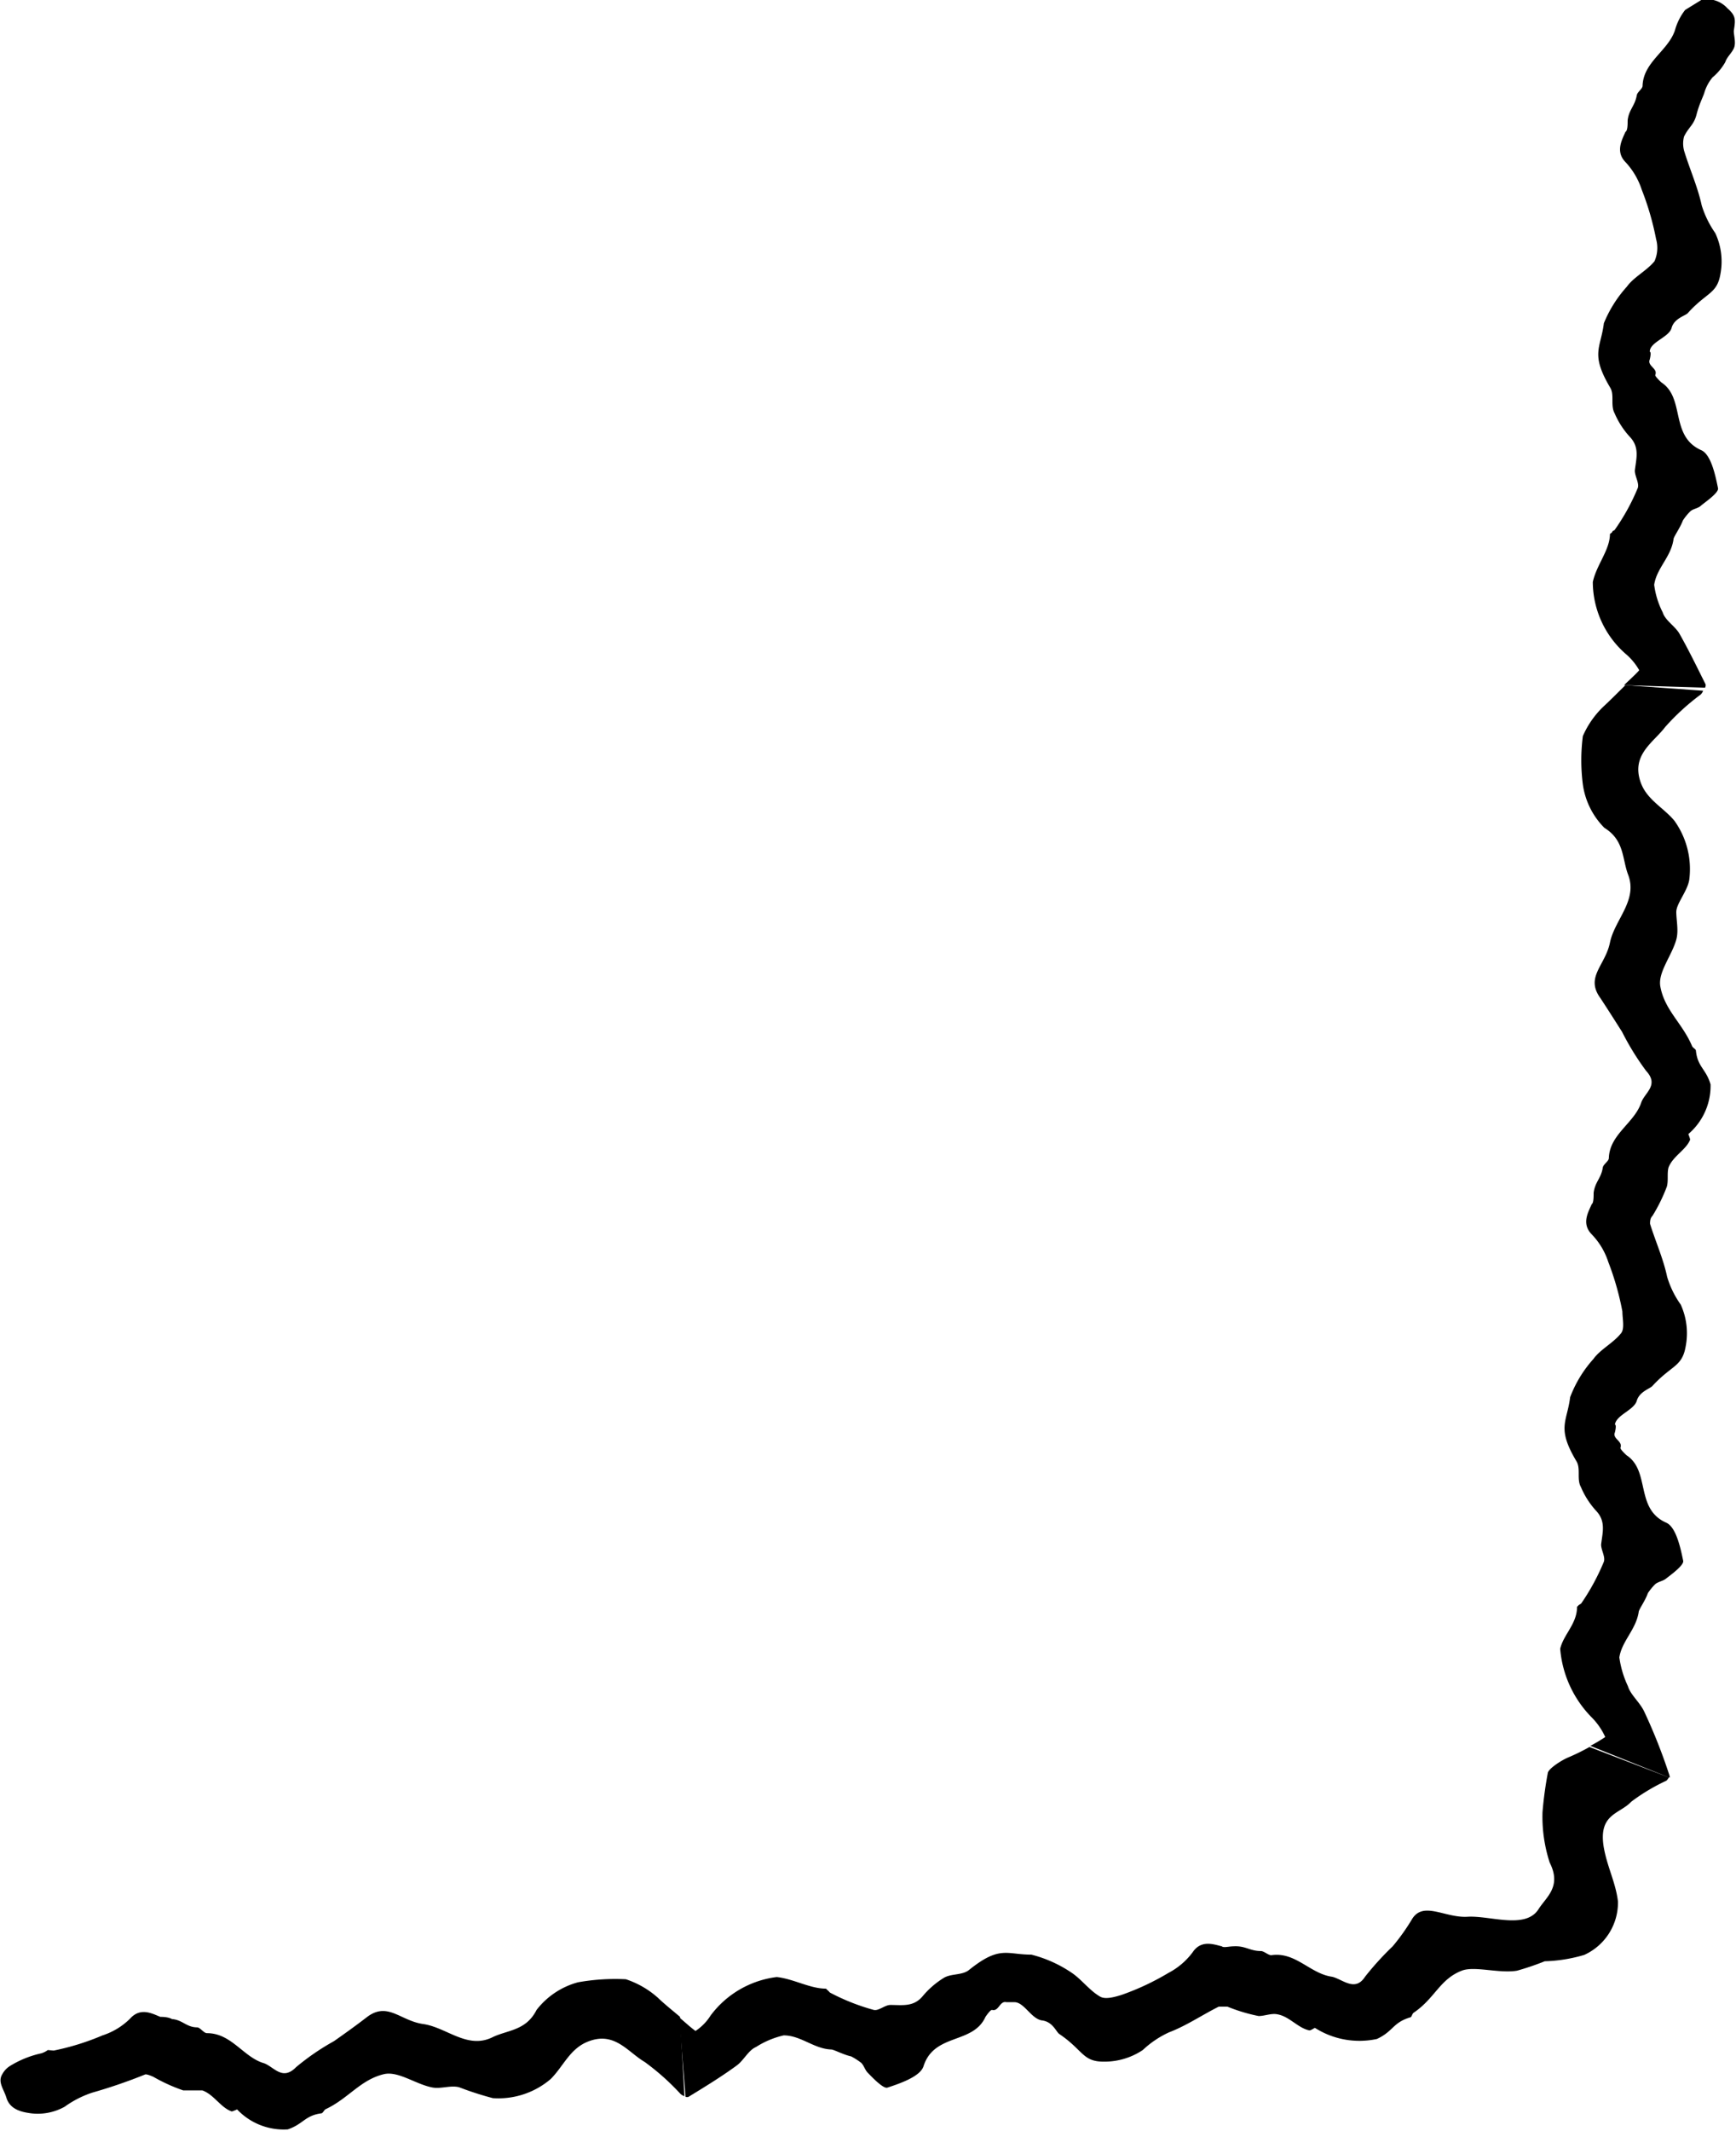 <svg xmlns="http://www.w3.org/2000/svg" viewBox="0 0 62.8 77.08"><path d="M61.7 24.75c-.31-.62-.61-1.24-.95-1.84-.16-.27-.51-.47-.6-.76a3.06 3.06 0 01-.31-1c.09-.61.61-1 .7-1.65 0-.08.24-.41.34-.68a2 2 0 01.27-.33c.1-.09.27-.1.38-.2s.65-.46.62-.63c-.1-.5-.26-1.23-.61-1.38-1.14-.51-.57-1.88-1.44-2.45 0 0-.24-.22-.22-.27.1-.24-.3-.32-.2-.56 0 0 .07-.27 0-.28 0-.35.7-.52.79-.86s.49-.44.58-.53c.69-.77 1.07-.69 1.19-1.44a2.42 2.42 0 00-.19-1.46 3.62 3.62 0 01-.49-1c-.14-.65-.42-1.28-.62-1.92a1 1 0 01-.02-.57c.17-.35.35-.41.45-.79s.2-.56.28-.78a1.55 1.55 0 01.3-.57 2 2 0 00.46-.55c.07-.2.22-.31.31-.5s0-.46 0-.63c.06-.4.09-.54-.23-.82a1 1 0 00-.93-.31l-.6.37a2.09 2.09 0 00-.37.74c-.25.74-1.14 1.14-1.17 2 0 .12-.19.22-.21.35-.07.39-.29.52-.33.91 0 .14 0 .37-.08.41-.12.28-.37.71 0 1.09a2.68 2.68 0 01.59 1 10.18 10.18 0 01.52 1.79 1.18 1.18 0 01-.06.8c-.29.35-.75.57-1 .92a4.51 4.51 0 00-.83 1.32c-.11.9-.5 1.1.23 2.33.16.26 0 .64.16.93a3 3 0 00.56.86c.35.38.22.78.17 1.21 0 .2.16.44.11.62a7.72 7.72 0 01-.85 1.54s-.06 0-.09.08l-.07.05c0 .58-.49 1.12-.62 1.74a3.47 3.47 0 001.18 2.59 2.21 2.21 0 01.5.6c-.17.19-.37.36-.55.54l2.93.09a.19.19 0 00.02-.12z" fill="currentColor"/><path d="M60.39 64.2a20 20 0 00-.91-2.3c-.16-.34-.5-.61-.59-.92a3.56 3.56 0 01-.31-1.04c.09-.59.6-1 .7-1.64 0-.09.24-.41.33-.68a2.06 2.06 0 01.27-.33c.11-.09.28-.11.39-.2s.65-.47.62-.64c-.1-.49-.26-1.22-.61-1.38-1.14-.5-.57-1.87-1.44-2.44 0 0-.24-.22-.22-.27.09-.25-.3-.32-.2-.56 0 0 .07-.27 0-.28.05-.35.69-.52.79-.86s.49-.44.57-.54c.7-.76 1.07-.68 1.2-1.43a2.5 2.5 0 00-.18-1.51 3.38 3.38 0 01-.49-1c-.14-.66-.42-1.28-.62-1.92 0-.08 0-.2.09-.29a6.12 6.12 0 00.52-1.06c.06-.23 0-.47.06-.69.16-.41.63-.63.78-1 0-.06-.07-.2-.06-.21a2.29 2.29 0 00.8-1.79c-.16-.56-.47-.63-.53-1.22 0-.06-.11-.1-.14-.17-.35-.83-1-1.3-1.15-2.17-.08-.51.42-1.1.58-1.68.09-.32 0-.7 0-1s.41-.76.47-1.17a3 3 0 00-.54-2.13c-.4-.48-1-.76-1.22-1.39-.35-1 .47-1.44.89-2a8.44 8.44 0 011.28-1.17.34.34 0 00.09-.14l-2.81-.2c-.25.24-.5.5-.76.74a3.3 3.3 0 00-.78 1.1 6.84 6.84 0 000 1.75 2.76 2.76 0 00.78 1.57c.73.45.64 1.13.86 1.7.35.93-.49 1.62-.66 2.45s-.9 1.24-.35 2c.27.41.53.82.79 1.23a9.52 9.52 0 00.87 1.41c.48.52-.06.79-.18 1.15-.25.74-1.14 1.14-1.17 2 0 .12-.2.22-.22.35-.06.39-.28.51-.33.91 0 .14 0 .37-.07.41-.12.28-.38.7 0 1.09a2.58 2.58 0 01.6 1 10.15 10.15 0 01.51 1.79c0 .26.09.62-.05.79-.29.36-.75.58-1 .93a4.38 4.38 0 00-.84 1.38c-.11.9-.5 1.1.23 2.32.16.27 0 .65.16.93a3 3 0 00.56.87c.35.38.22.78.17 1.21 0 .2.16.44.1.62a8.09 8.09 0 01-.82 1.51l-.09.06-.06.06c0 .62-.49 1-.61 1.52a4 4 0 001.13 2.47 2.44 2.44 0 01.5.72 5.89 5.89 0 01-.54.32l2.87 1.15a.2.2 0 00-.01-.09zM24.91 75.83c.59-.36 1.18-.72 1.74-1.13.26-.19.42-.55.7-.67a3.17 3.17 0 011-.42c.62 0 1.1.49 1.72.51.09 0 .44.19.72.25a2.41 2.41 0 01.36.23c.1.09.14.26.24.36s.55.59.71.54c.49-.16 1.2-.41 1.31-.78.39-1.2 1.79-.78 2.24-1.78 0 0 .18-.27.24-.25.25.06.27-.34.52-.28h.29c.35 0 .61.61 1 .66s.51.42.62.49c.86.58.84 1 1.6 1a2.49 2.49 0 001.42-.42 3.52 3.52 0 01.95-.64c.63-.24 1.2-.63 1.8-.93h.31a6.15 6.15 0 001.13.34c.23 0 .46-.11.69-.06.43.08.74.5 1.15.58.06 0 .19-.1.2-.09a3 3 0 002.24.4c.6-.28.57-.59 1.2-.78.06 0 .07-.13.13-.17.77-.52.94-1.21 1.74-1.52.46-.18 1.35.11 2 0a9.71 9.71 0 001-.34 5.55 5.55 0 001.43-.23 2.08 2.08 0 001.22-1.93c-.08-.69-.4-1.27-.52-2-.18-1.18.58-1.16 1-1.61a7 7 0 011.27-.76.41.41 0 00.09-.12l-2.87-1.1a7.45 7.45 0 01-.75.37c-.25.1-.75.42-.76.58a13.87 13.87 0 00-.19 1.41 5.38 5.38 0 00.26 1.82c.44.87-.12 1.24-.4 1.68-.47.75-1.76.23-2.57.28s-1.59-.57-2 .07a7.56 7.56 0 01-.71 1 10.72 10.72 0 00-1 1.1c-.36.56-.81.09-1.19 0-.8-.11-1.32-.91-2.2-.78-.12 0-.26-.15-.38-.15-.4 0-.56-.2-1-.17-.14 0-.35.06-.41 0-.29-.07-.75-.25-1.06.22a2.57 2.57 0 01-.87.74 9.21 9.21 0 01-1.68.79c-.25.08-.6.18-.79.07-.4-.23-.68-.64-1.07-.89a4.61 4.61 0 00-1.42-.63c-.9 0-1.14-.34-2.25.55-.24.2-.63.13-.9.28a3.12 3.12 0 00-.78.67c-.33.4-.74.32-1.17.32-.2 0-.42.22-.6.18a7.75 7.75 0 01-1.59-.63s-.05-.06-.08-.08l-.06-.06c-.58 0-1.16-.35-1.78-.42a3.52 3.52 0 00-2.4 1.4 1.81 1.81 0 01-.54.55c-.21-.15-.39-.33-.59-.49l.23 2.87c0 .01.09.02.11 0z" fill="currentColor"/><path d="M1.73 74.14a.77.77 0 01-.24.12 3.63 3.63 0 00-1.15.47.8.8 0 00-.26.29c-.17.28.06.54.15.84s.33.48.77.55a2 2 0 001.34-.22 3.67 3.67 0 011-.51 18.91 18.91 0 001.92-.66c.08 0 .2.05.29.09a6.17 6.17 0 001.08.49h.69c.42.15.66.62 1.06.76.05 0 .2-.08.2-.07a2.32 2.32 0 001.83.72c.56-.19.62-.5 1.21-.58.06 0 .1-.12.16-.15.83-.39 1.26-1.07 2.12-1.27.51-.11 1.13.36 1.72.48.32.07.69-.09 1 0a11.33 11.33 0 001.21.39 2.91 2.91 0 002.09-.69c.45-.45.68-1.06 1.29-1.33 1-.44 1.48.34 2.11.71a8.79 8.79 0 011.3 1.16.47.47 0 00.14.08l-.16-2.87c-.27-.23-.55-.45-.8-.69a3.28 3.28 0 00-1.16-.67 7.67 7.67 0 00-1.73.11 2.82 2.82 0 00-1.5 1c-.39.77-1.07.72-1.62 1-.9.42-1.64-.37-2.48-.49s-1.29-.83-2.05-.24c-.39.3-.78.58-1.18.86a8.74 8.74 0 00-1.37.94c-.49.5-.79 0-1.15-.14-.75-.21-1.18-1.09-2.07-1.09-.12 0-.23-.19-.35-.21-.4 0-.53-.27-.92-.3-.14-.08-.36-.08-.42-.08-.28-.11-.71-.36-1.09.06a2.5 2.5 0 01-1 .61 9.08 9.08 0 01-1.77.55z" fill="currentColor"/></svg>